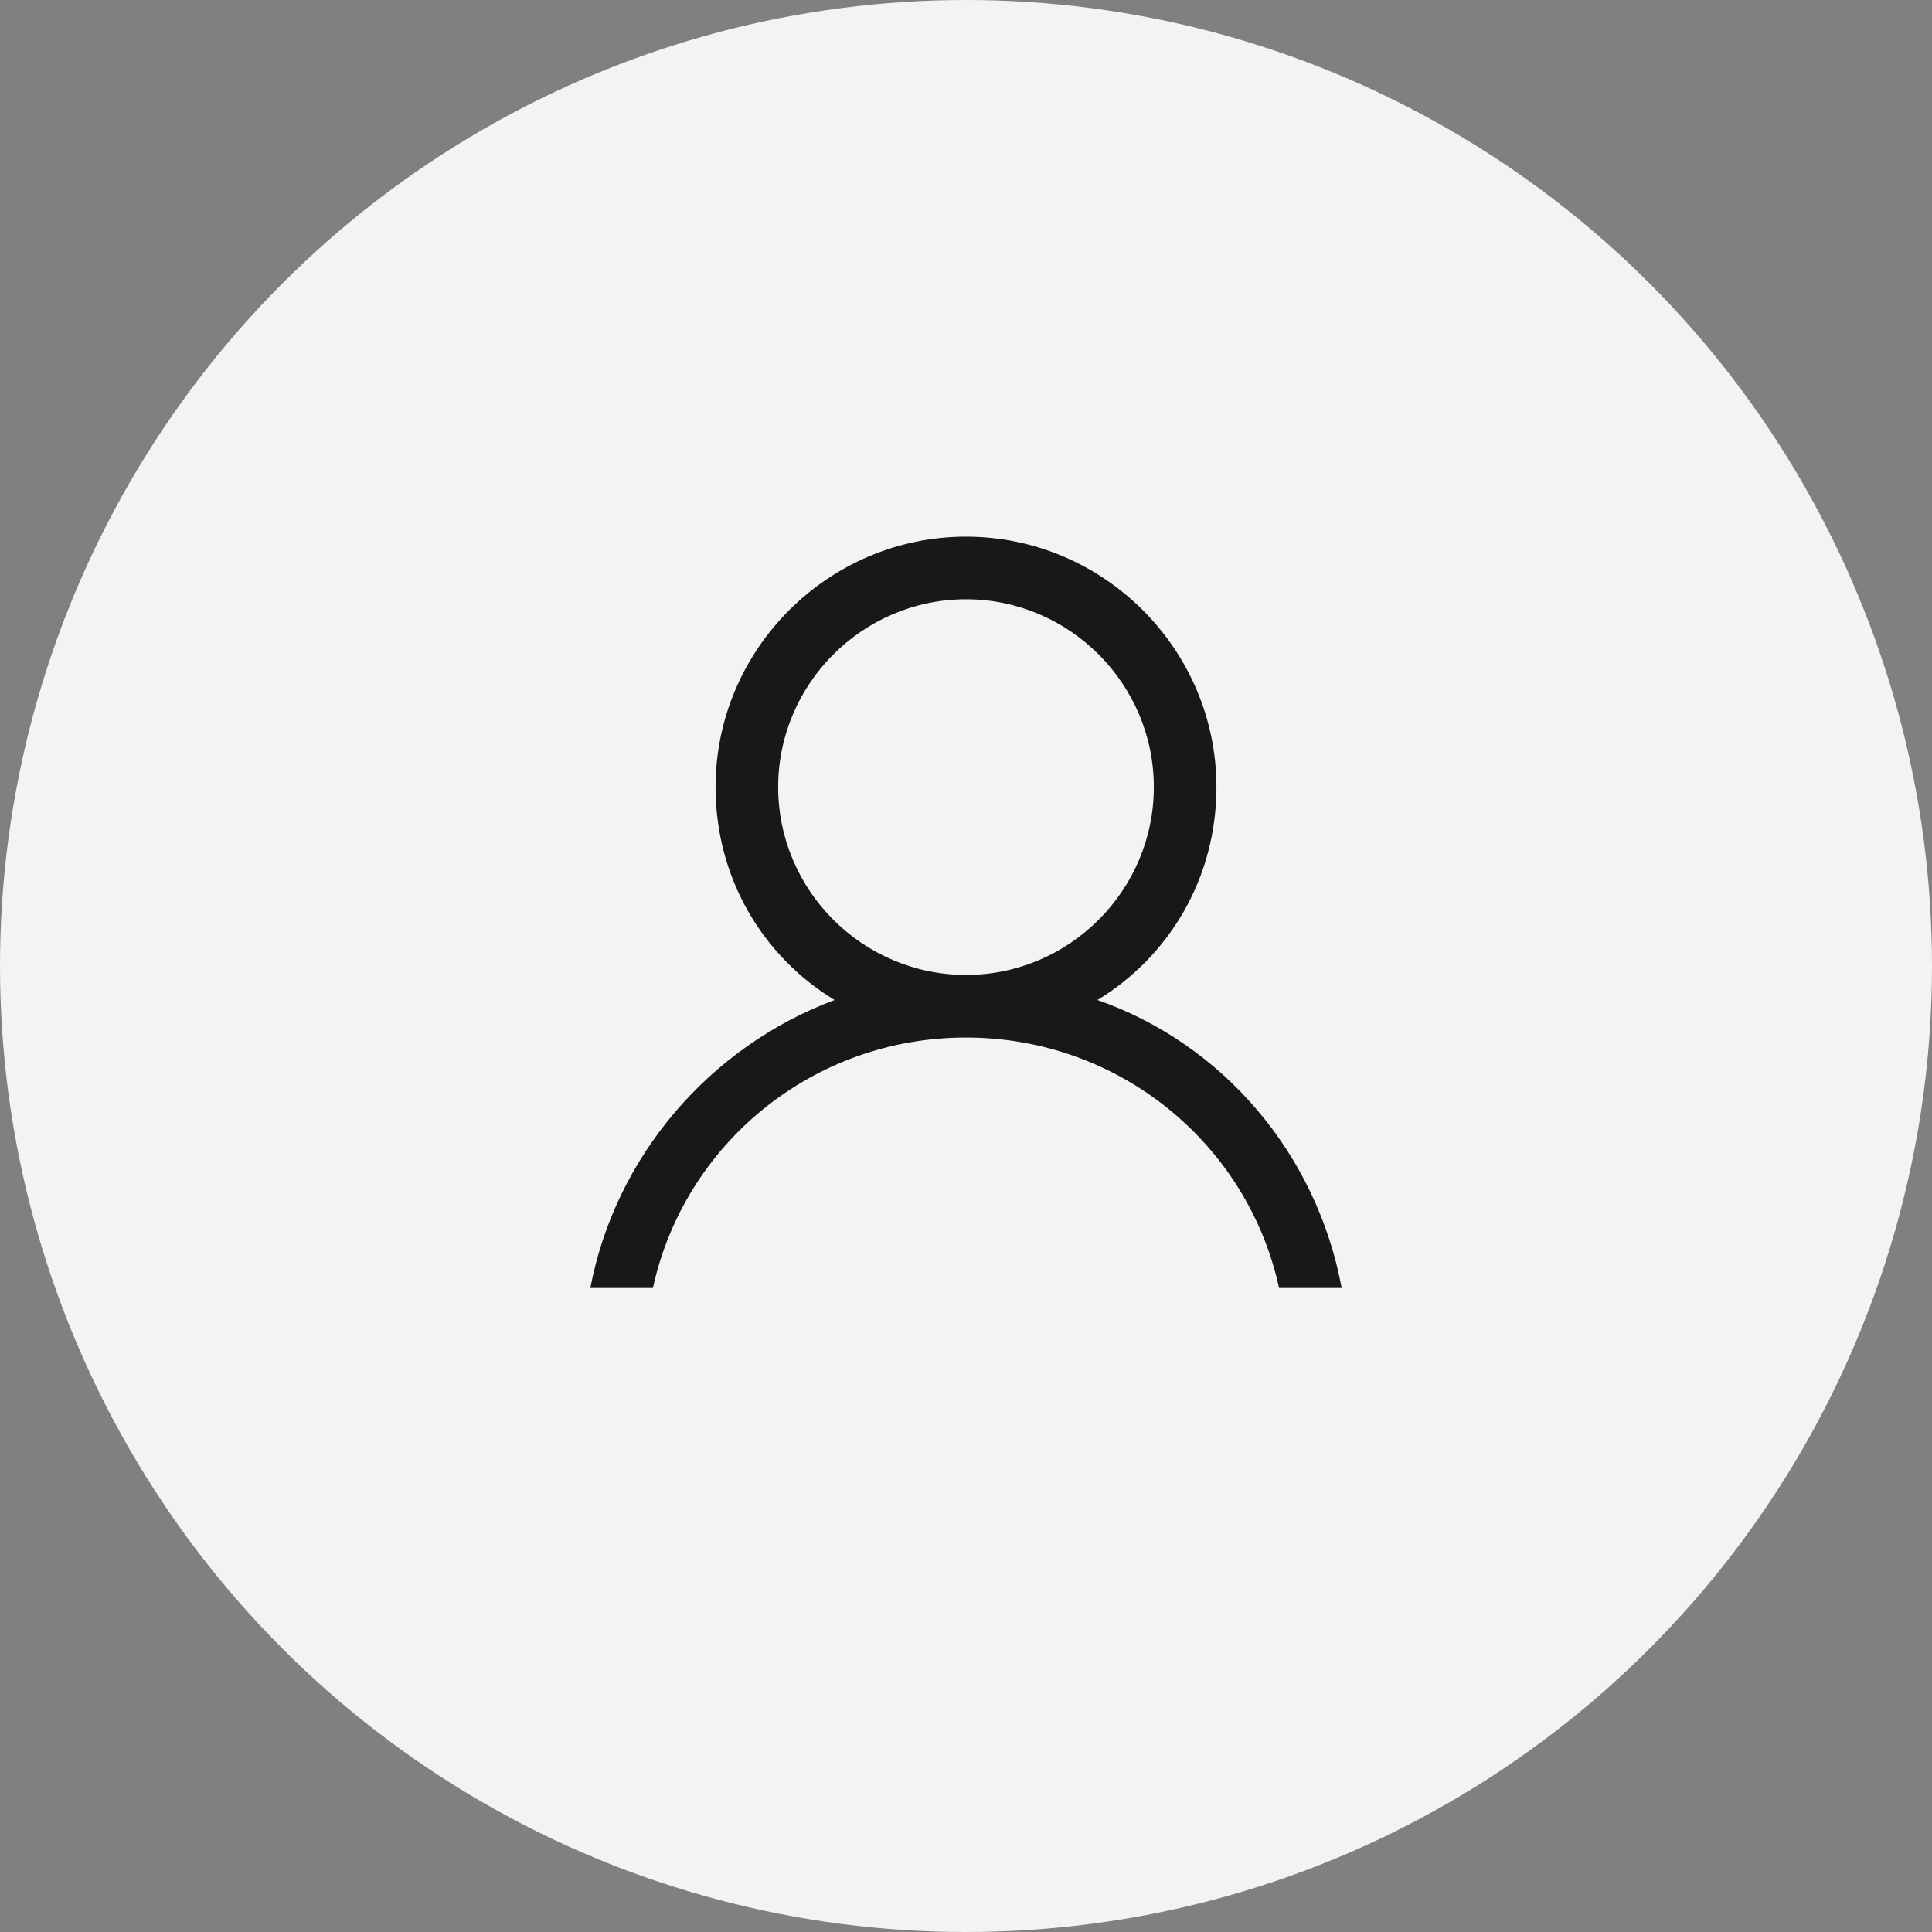 <svg width="40" height="40" viewBox="0 0 40 40" fill="none" xmlns="http://www.w3.org/2000/svg">
<rect x="0" y="0" width="40" height="40" fill="#808080" stroke="none"/>
<circle cx="20" cy="20" r="20" fill="#F3F3F3"/>
<g opacity="0.9">
<path d="M22.722 20.704C24.213 19.796 25.185 18.176 25.185 16.296C25.185 13.444 22.852 11.111 20 11.111C17.148 11.111 14.815 13.444 14.815 16.296C14.815 18.176 15.787 19.796 17.278 20.704C14.685 21.676 12.741 23.944 12.222 26.667H13.518C14.167 23.685 16.824 21.481 20 21.481C23.176 21.481 25.833 23.685 26.482 26.667H27.778C27.259 23.88 25.315 21.611 22.722 20.704ZM16.111 16.296C16.111 14.157 17.861 12.407 20 12.407C22.139 12.407 23.889 14.157 23.889 16.296C23.889 18.435 22.139 20.185 20 20.185C17.861 20.185 16.111 18.435 16.111 16.296Z" fill="black"/>
</g>
</svg>

